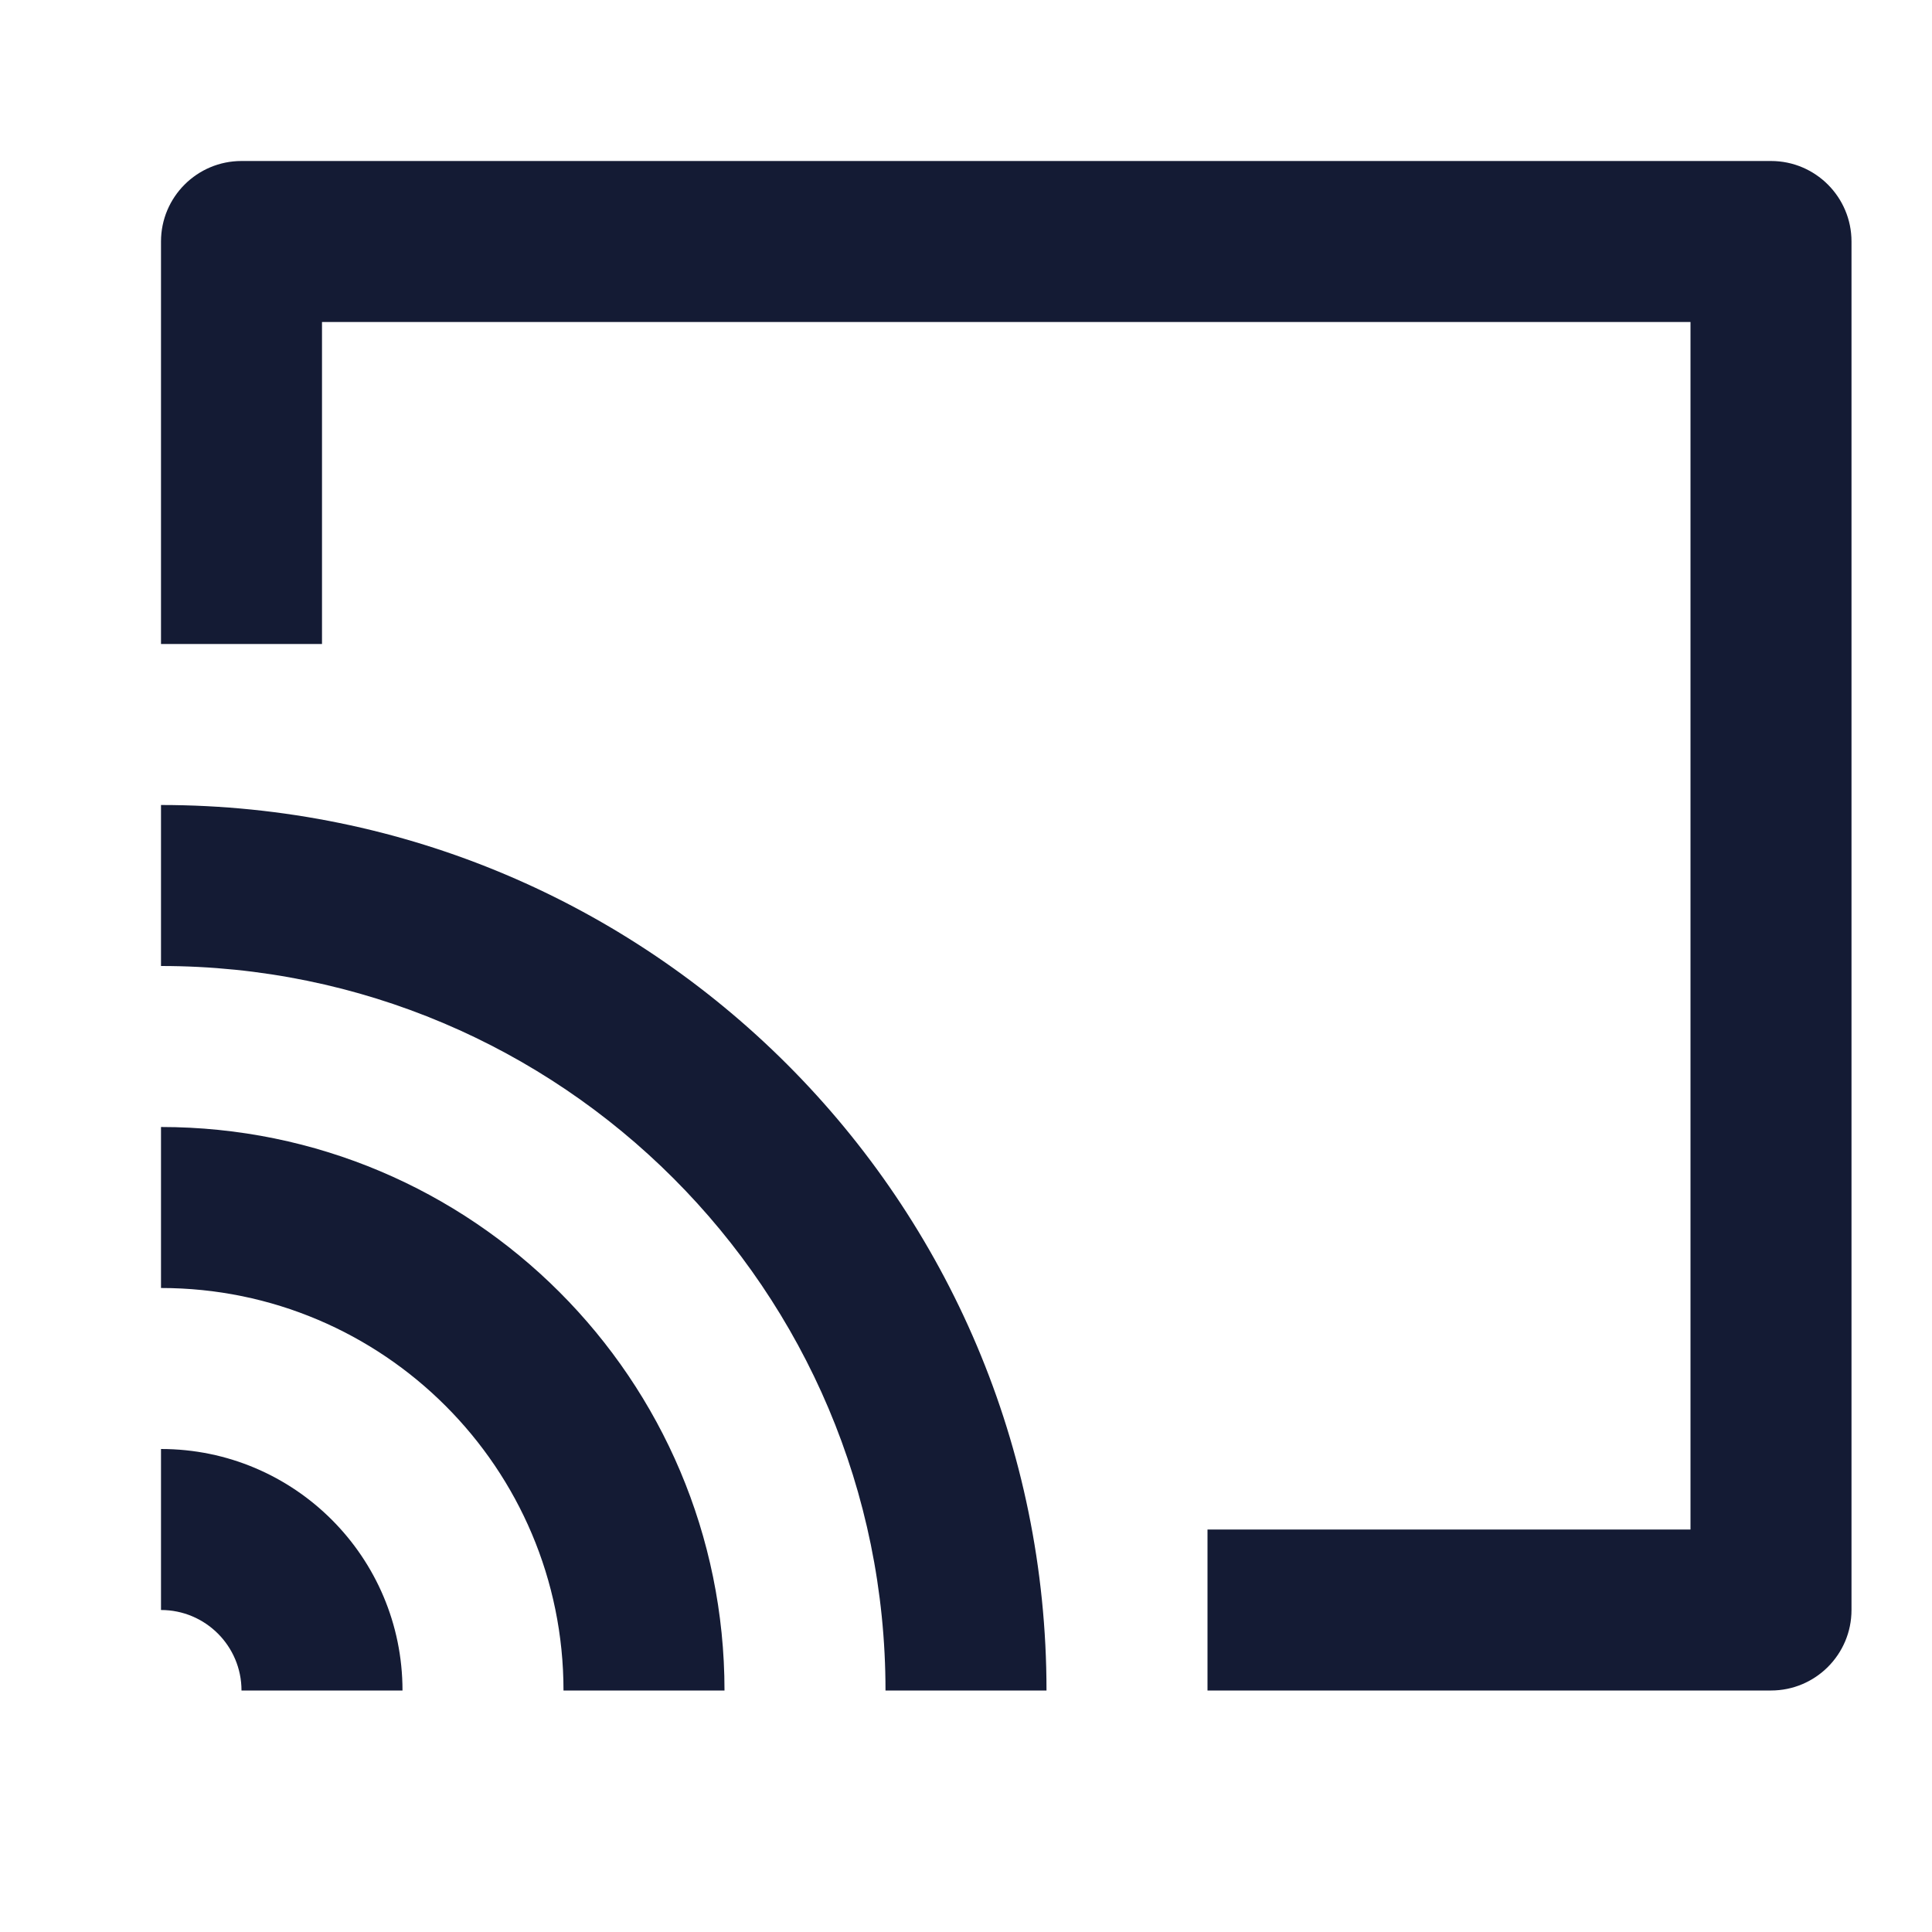 <svg width="24" height="24" viewBox="0 0 24 24" fill="none" xmlns="http://www.w3.org/2000/svg">
<path fill-rule="evenodd" clip-rule="evenodd" d="M2 12C6.971 12 11 16.029 11 21H13C13 14.925 8.075 10 2 10V12ZM2 16C4.761 16 7 18.239 7 21H9C9 17.134 5.866 14 2 14V16ZM2 20C2.552 20 3 20.448 3 21H5C5 19.343 3.657 18 2 18V20Z" fill="#141B34"/>
<path fill-rule="evenodd" clip-rule="evenodd" d="M2 3C2 2.448 2.448 2 3 2H22C22.552 2 23 2.448 23 3V20C23 20.552 22.552 21 22 21H15V19H21V4H4V8H2V3Z" fill="#141B34"/>
</svg>
